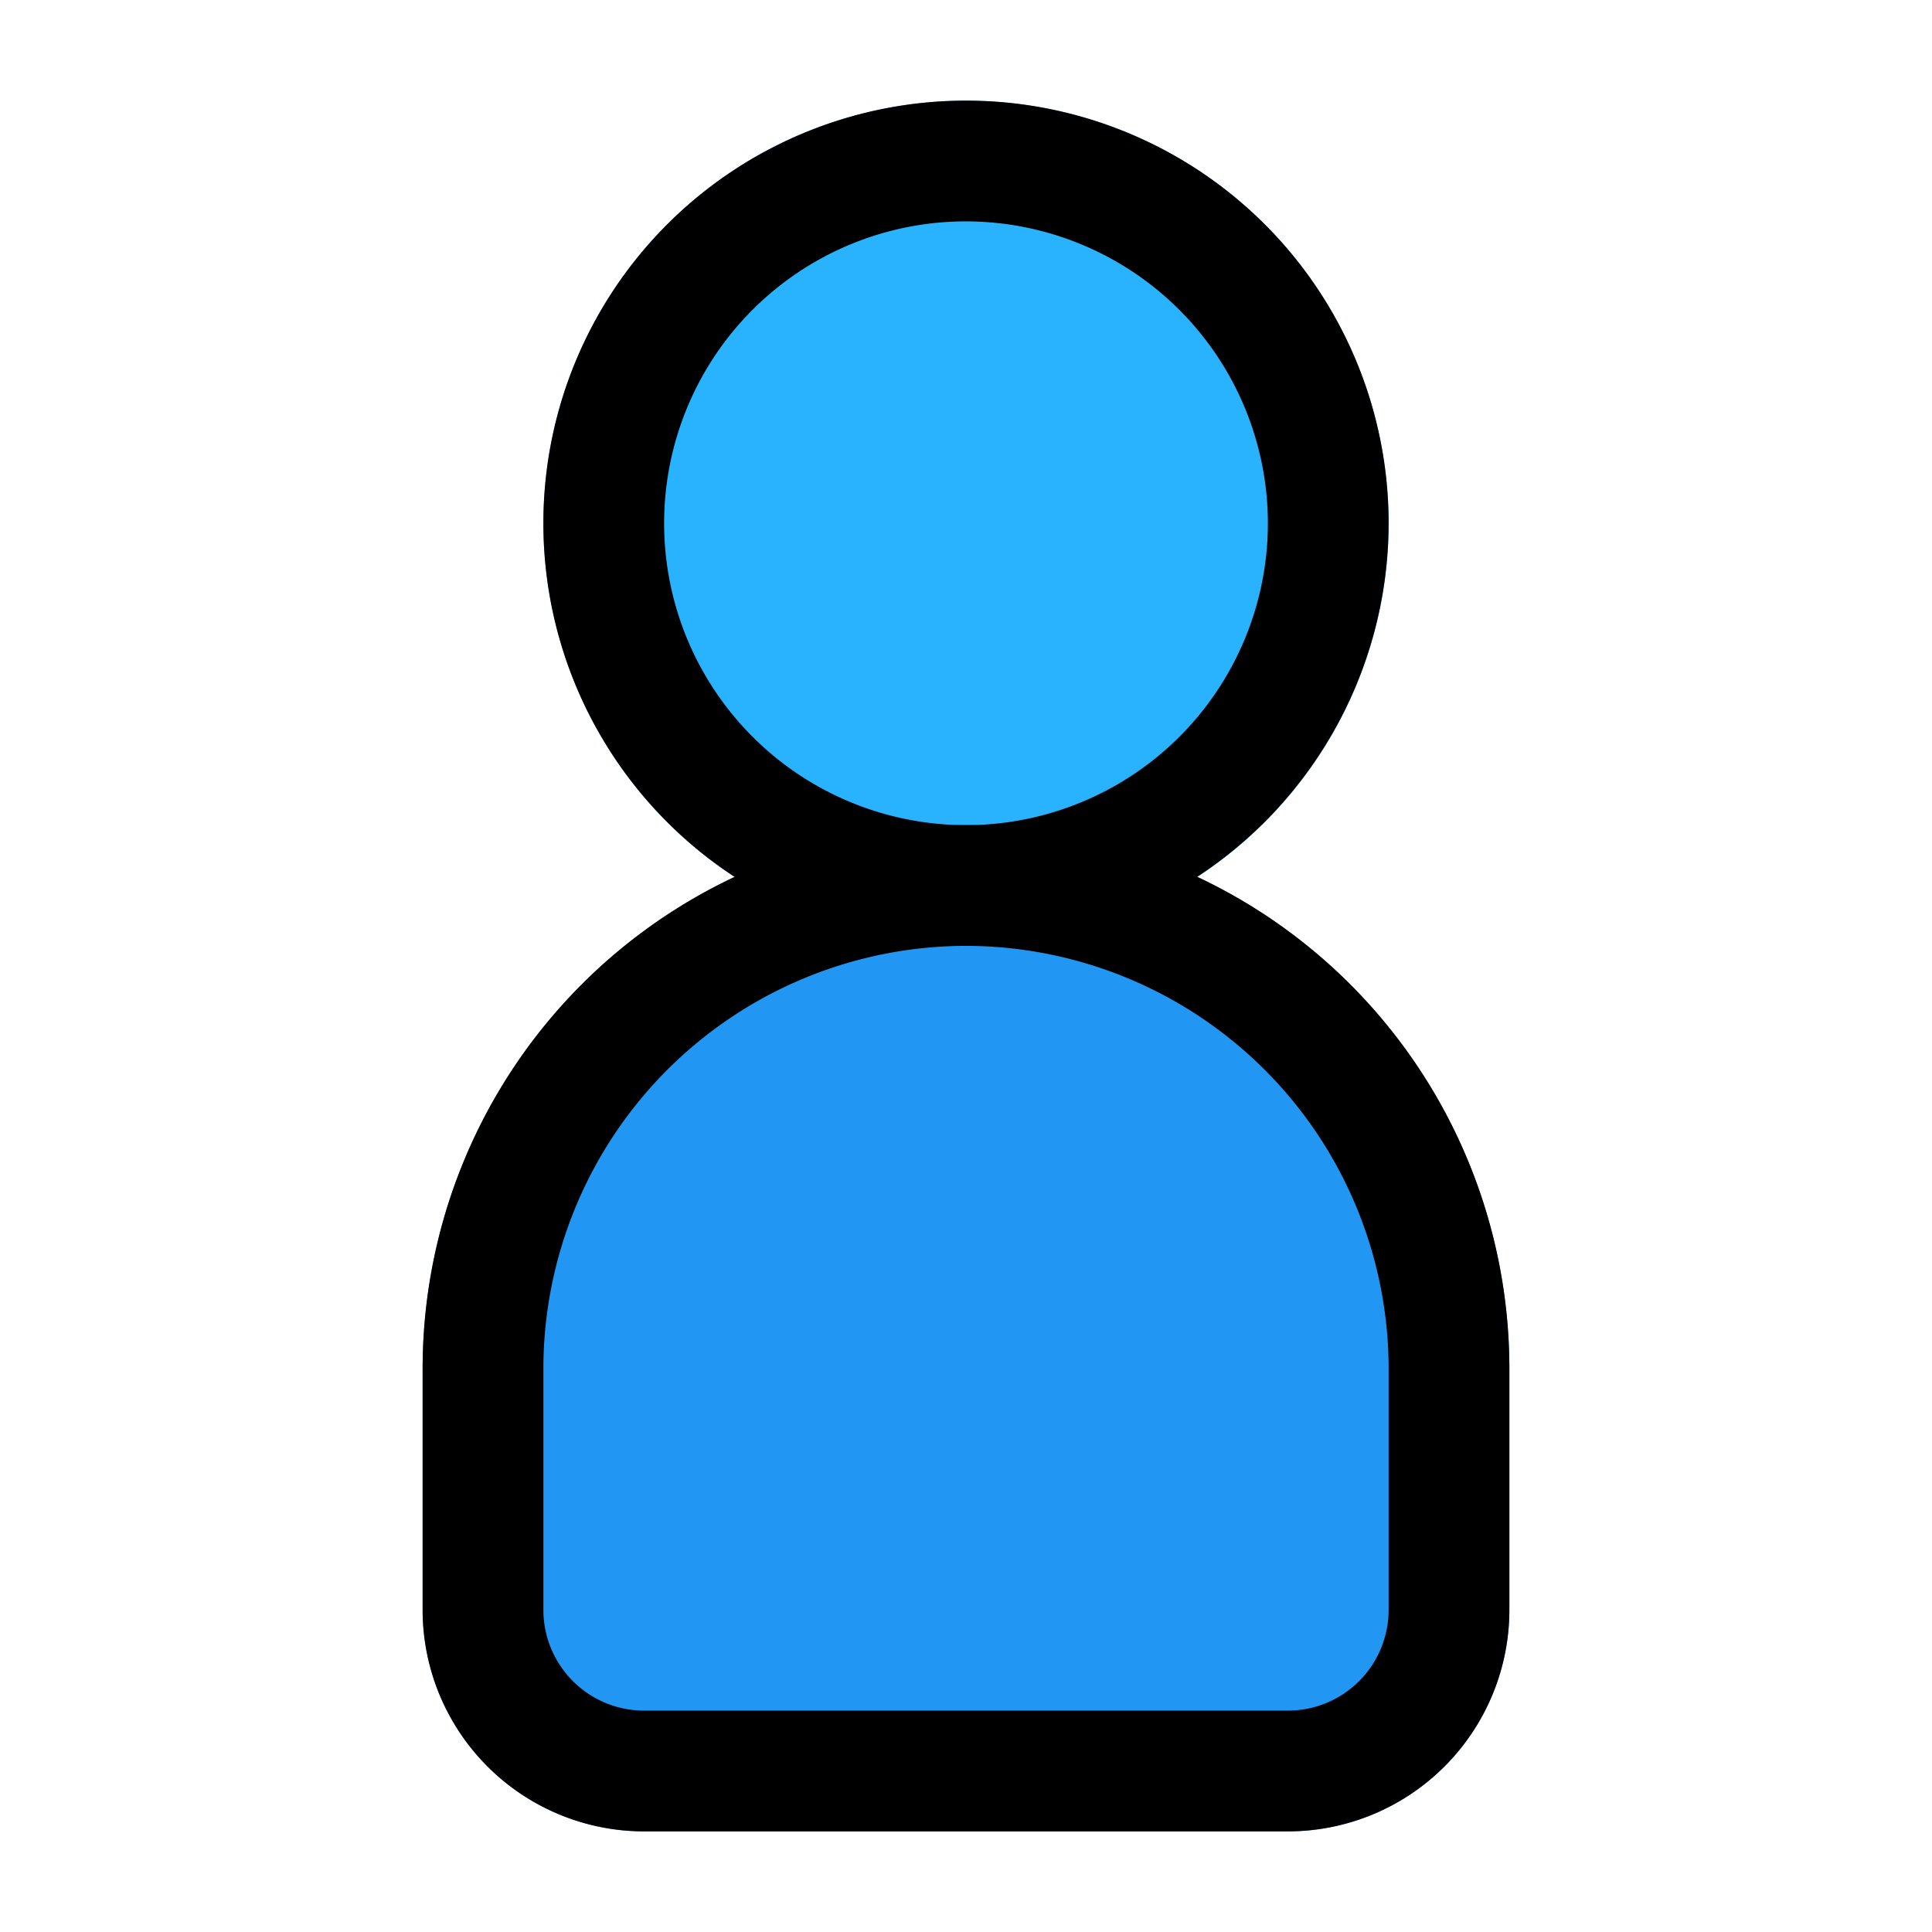 <svg xmlns="http://www.w3.org/2000/svg" viewBox="0 0 24 24" id="user">
  <g>
    <path fill="#2196f3" d="M12,10.25A6.758,6.758,0,0,0,5.25,17v3A2.752,2.752,0,0,0,8,22.75h8A2.752,2.752,0,0,0,18.75,20V17A6.758,6.758,0,0,0,12,10.25Z"></path>
    <circle cx="12" cy="6.5" r="5.25" fill="#29b3ff"></circle>
    <path d="M16,22.75H8A2.752,2.752,0,0,1,5.25,20V17a6.75,6.75,0,0,1,13.5,0v3A2.752,2.752,0,0,1,16,22.75Zm-4-11A5.256,5.256,0,0,0,6.75,17v3A1.252,1.252,0,0,0,8,21.25h8A1.252,1.252,0,0,0,17.25,20V17A5.256,5.256,0,0,0,12,11.75Z"></path>
    <path d="M12,11.75A5.25,5.25,0,1,1,17.25,6.5,5.256,5.256,0,0,1,12,11.75Zm0-9A3.75,3.75,0,1,0,15.75,6.5,3.754,3.754,0,0,0,12,2.75Z"></path>
  </g>
</svg>
